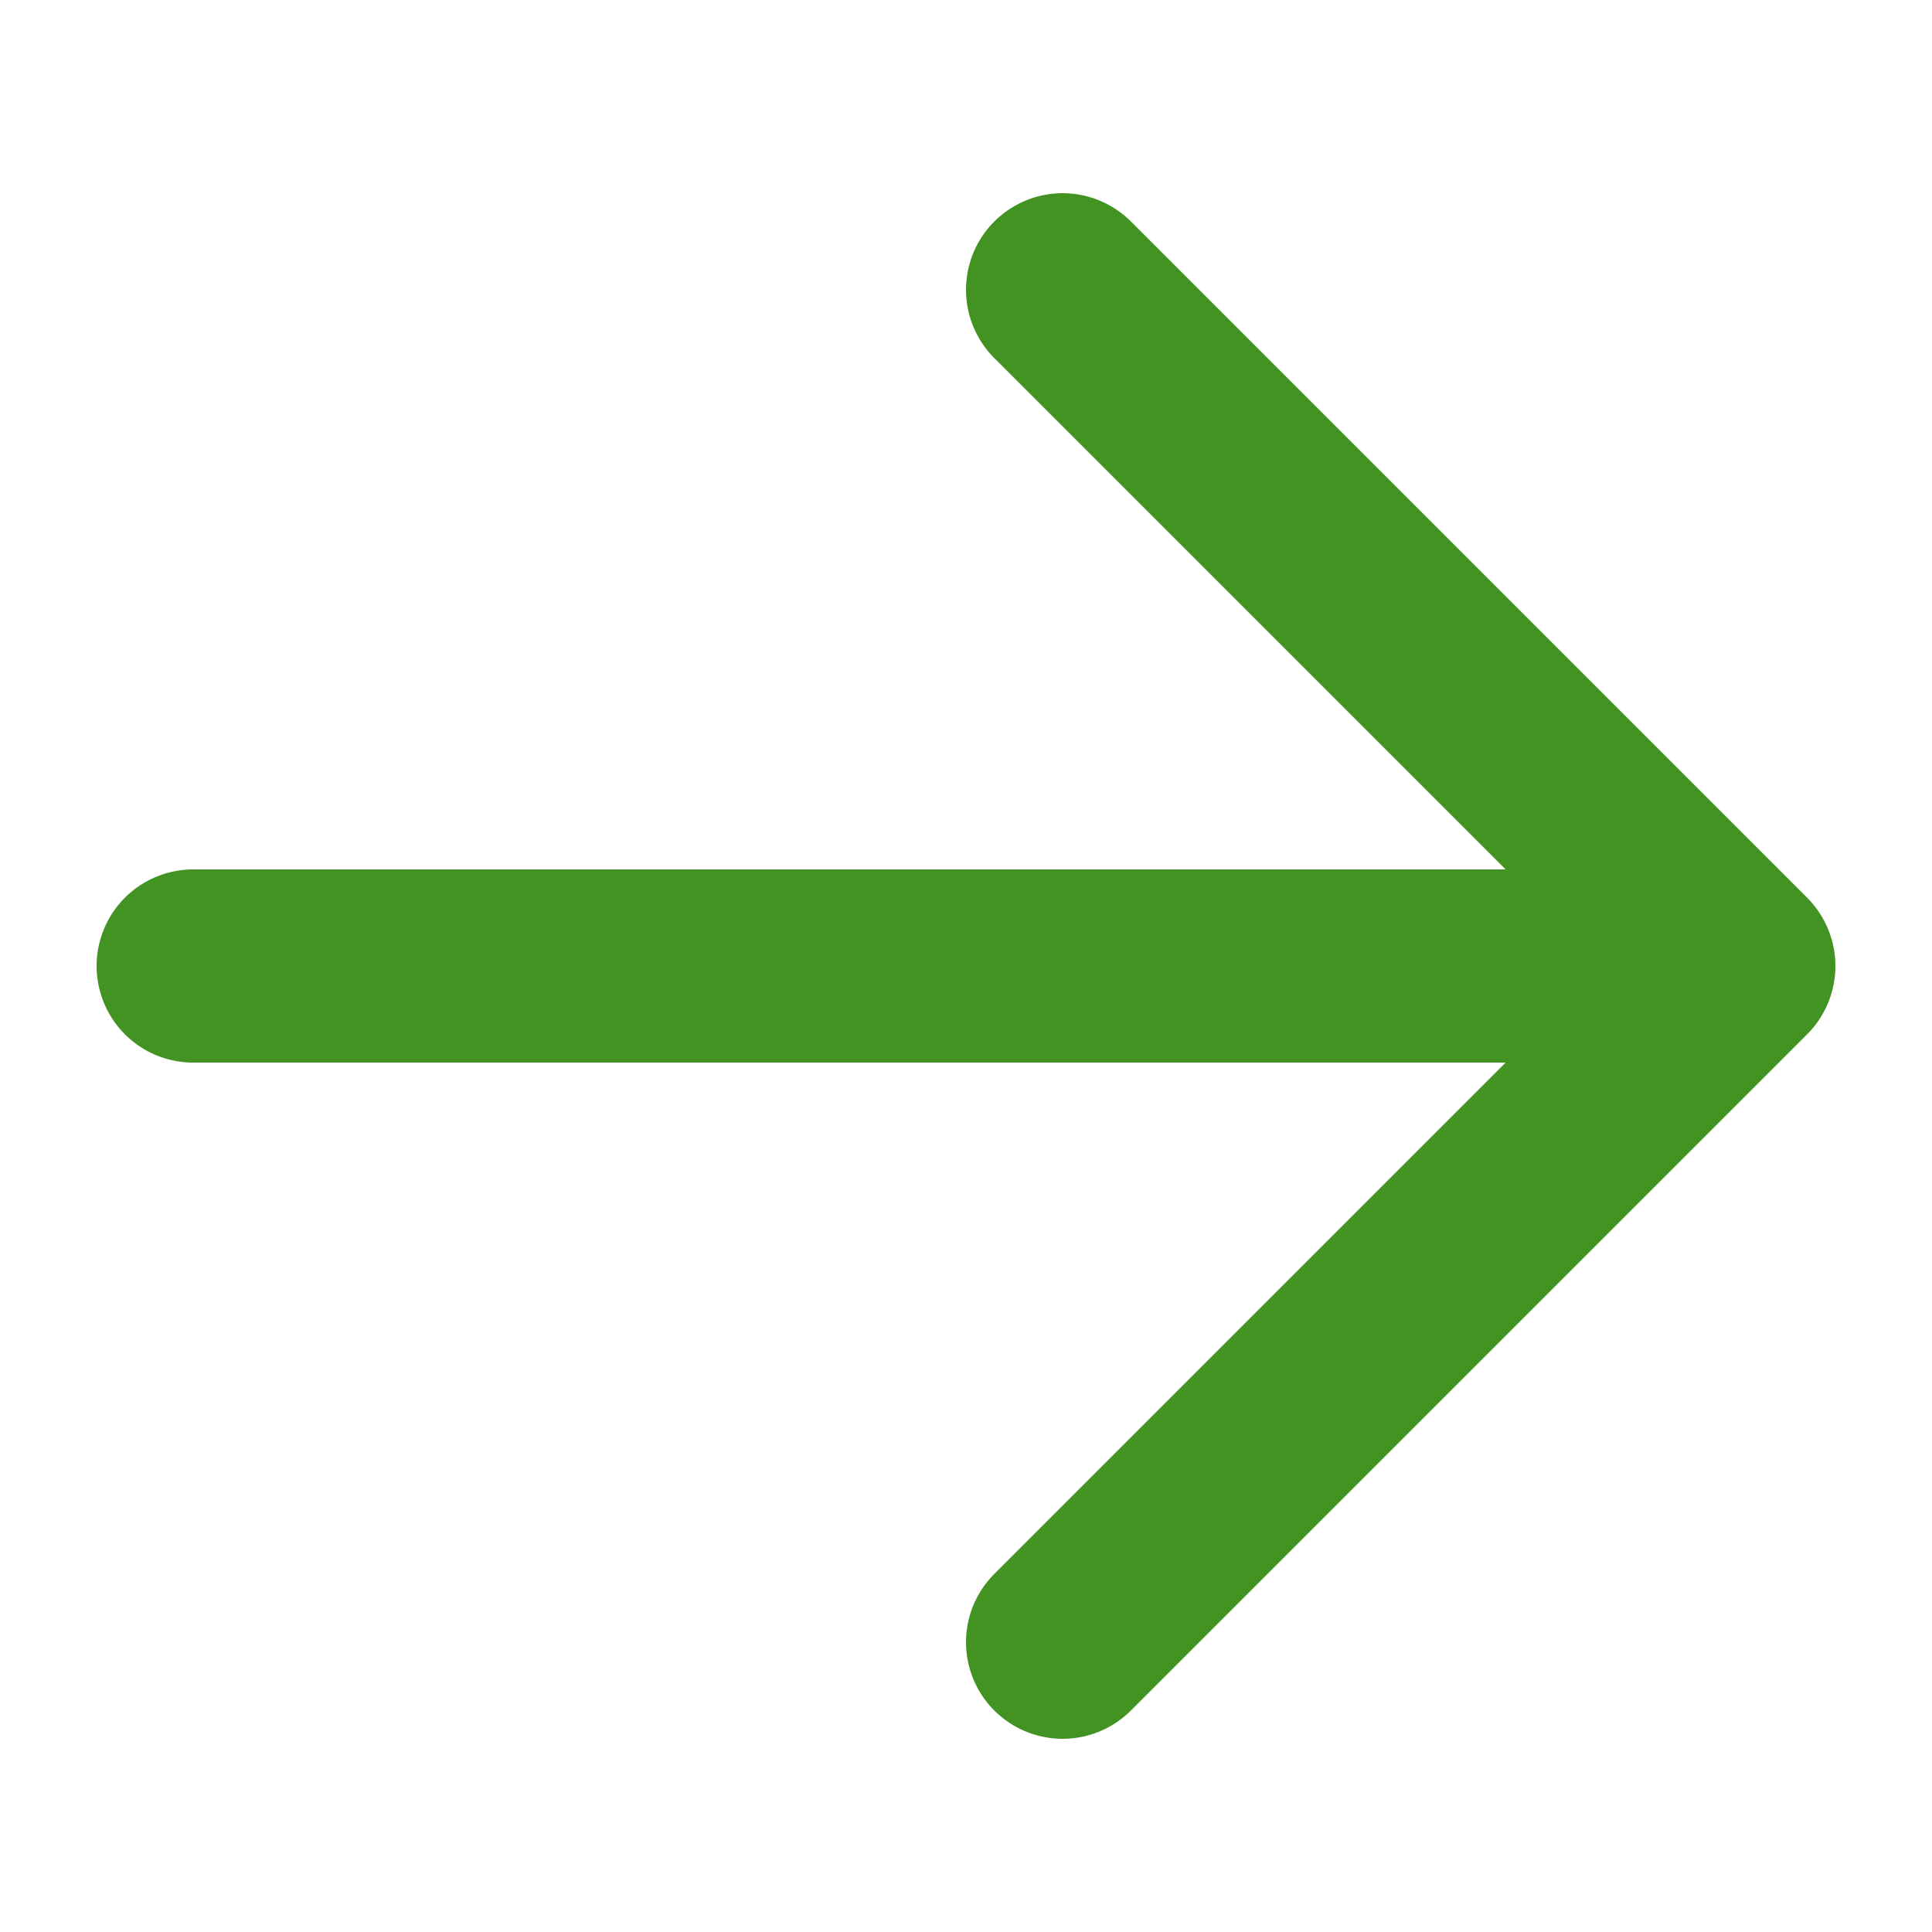 <?xml version="1.0" encoding="utf-8"?><!-- Uploaded to: SVG Repo, www.svgrepo.com, Generator: SVG Repo Mixer Tools -->
<svg width="800px" height="800px" viewBox="0 0 20 20" xmlns="http://www.w3.org/2000/svg" fill="none">
  <path stroke="#429321" stroke-linecap="round" stroke-linejoin="round" stroke-width="2" d="M2 10h16m0 0l-7-7m7 7l-7 7"/>
</svg>